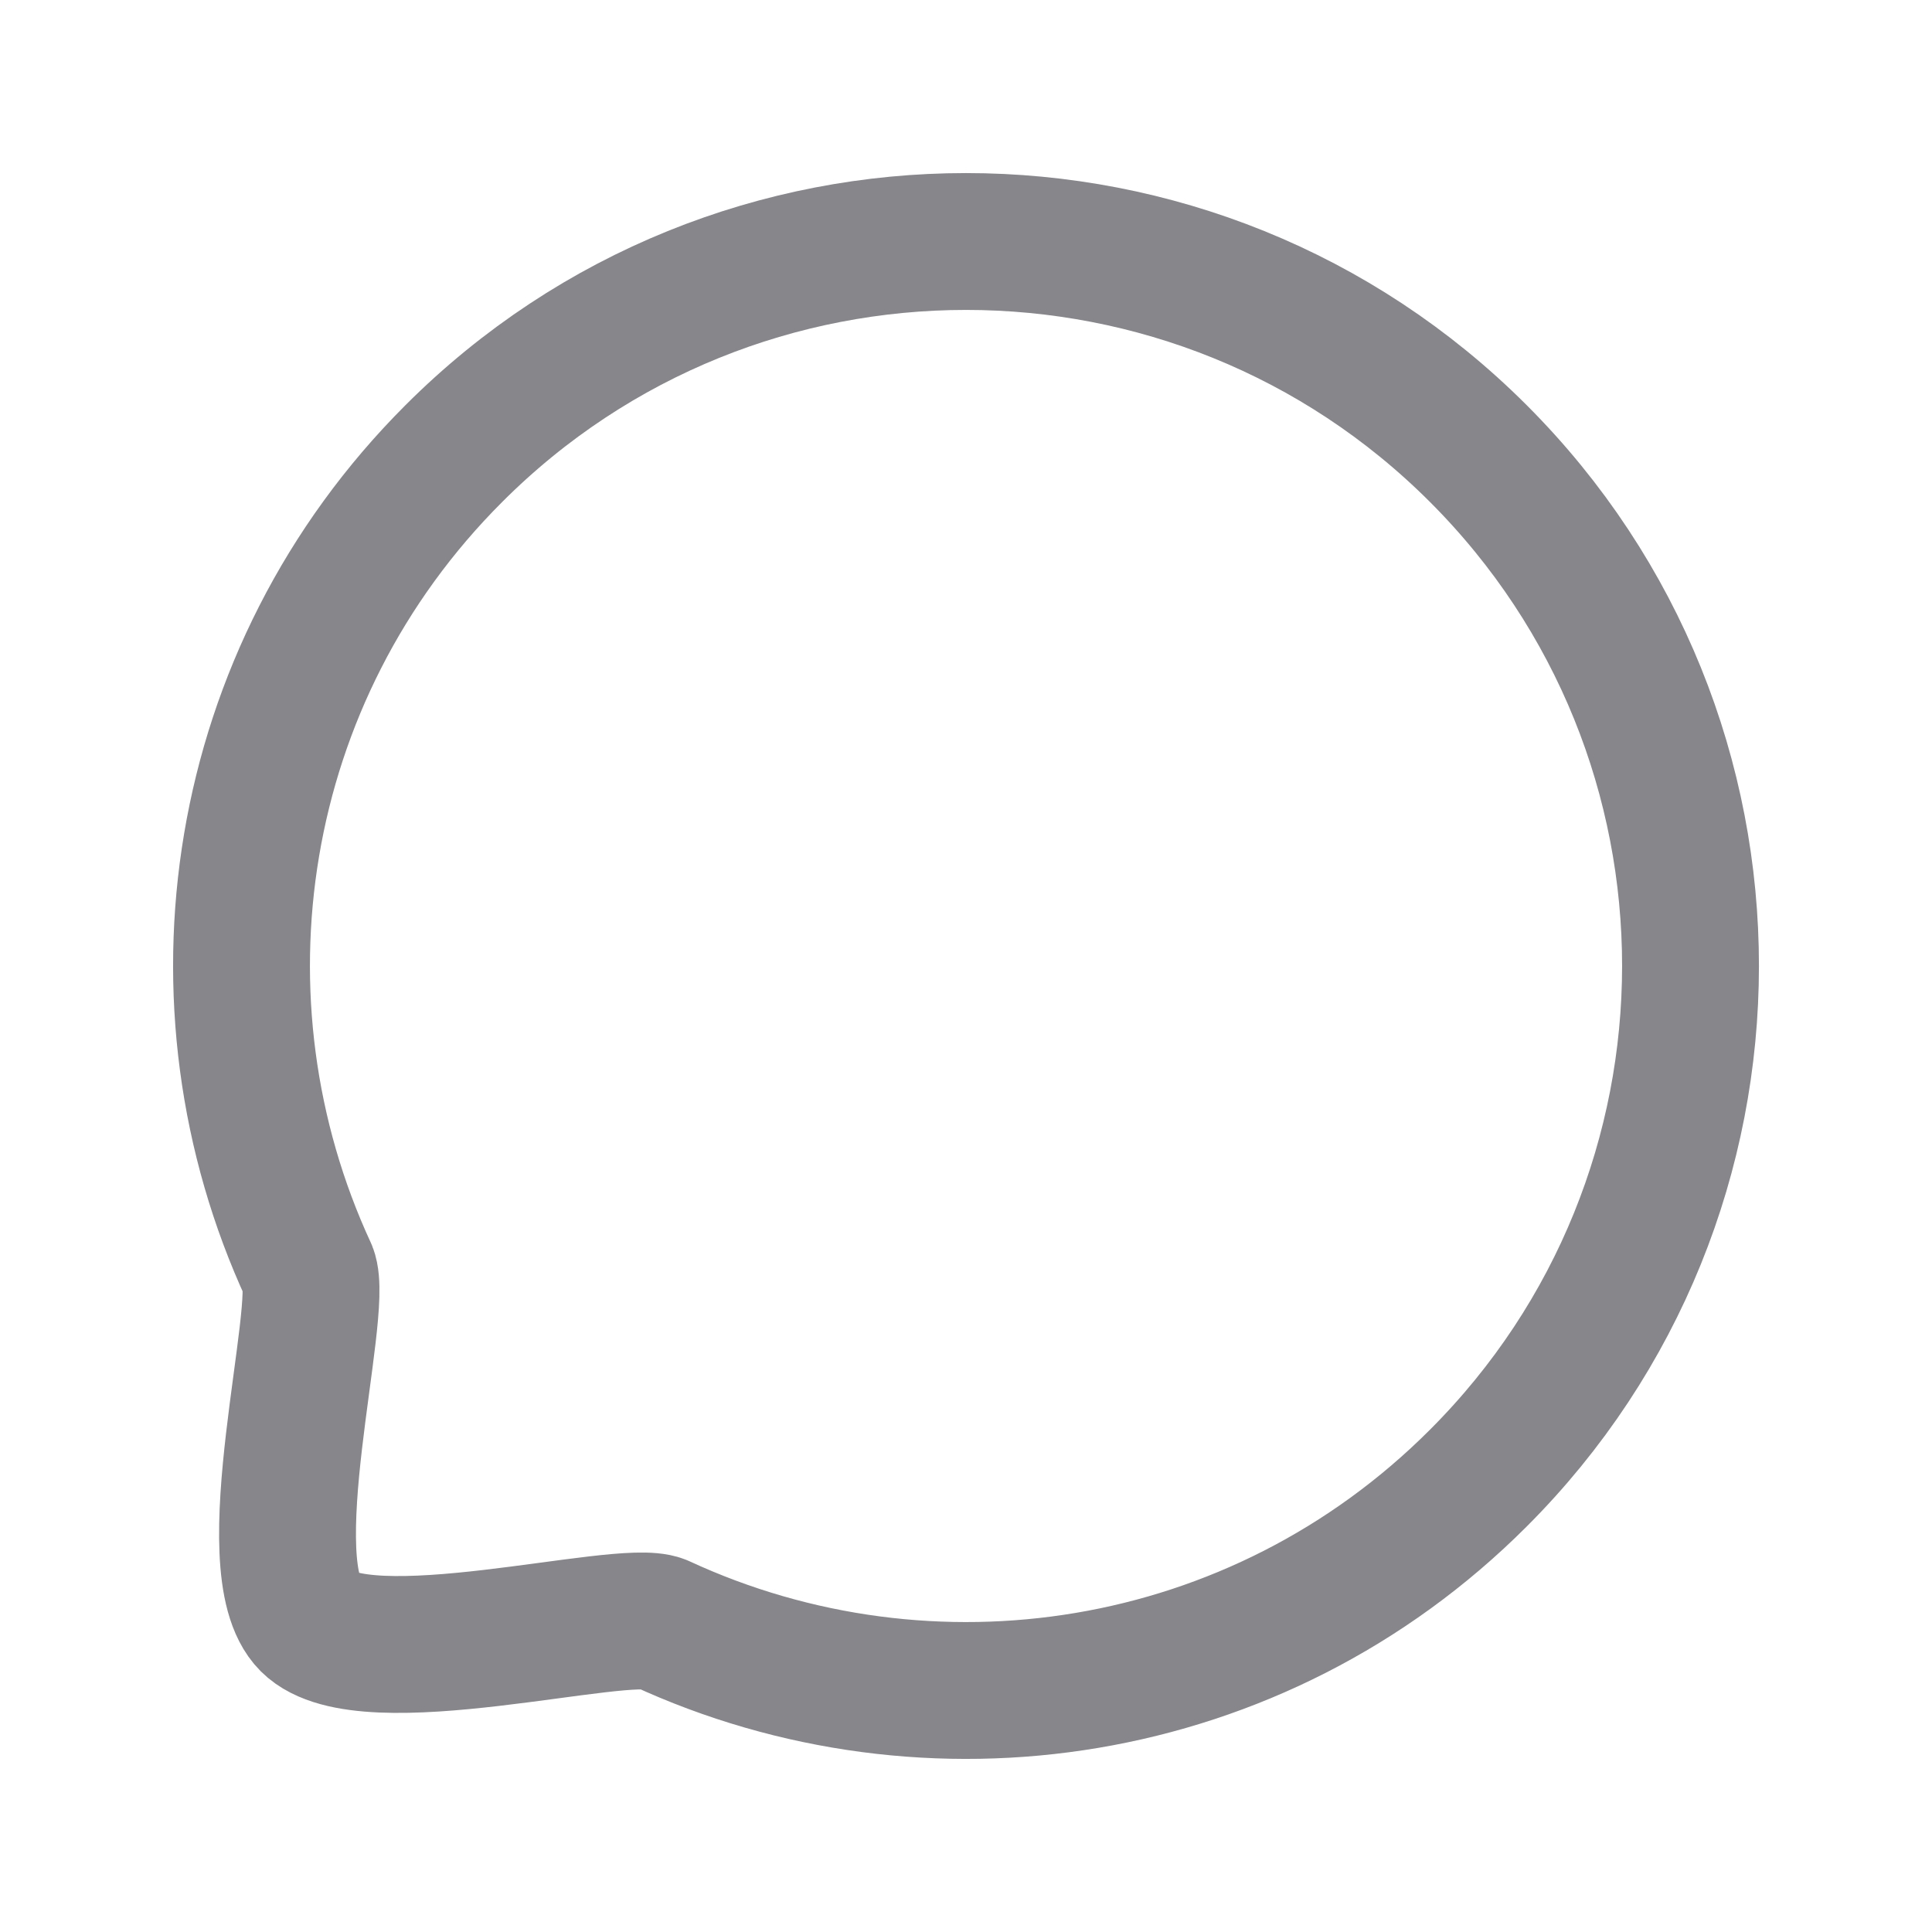<svg width="12" height="12" viewBox="0 0 12 12" fill="none" xmlns="http://www.w3.org/2000/svg">
<path d="M4.104 10.083C5.77 10.854 7.807 10.557 9.182 9.181C10.938 7.426 10.941 4.576 9.182 2.817C7.426 1.061 4.574 1.061 2.819 2.817C1.443 4.192 1.146 6.23 1.917 7.896C2.016 8.142 1.575 9.735 1.92 10.08C2.266 10.425 3.858 9.984 4.104 10.083Z" stroke="#86868B" stroke-width="0.85" stroke-linecap="round" stroke-linejoin="round"/>
</svg>
